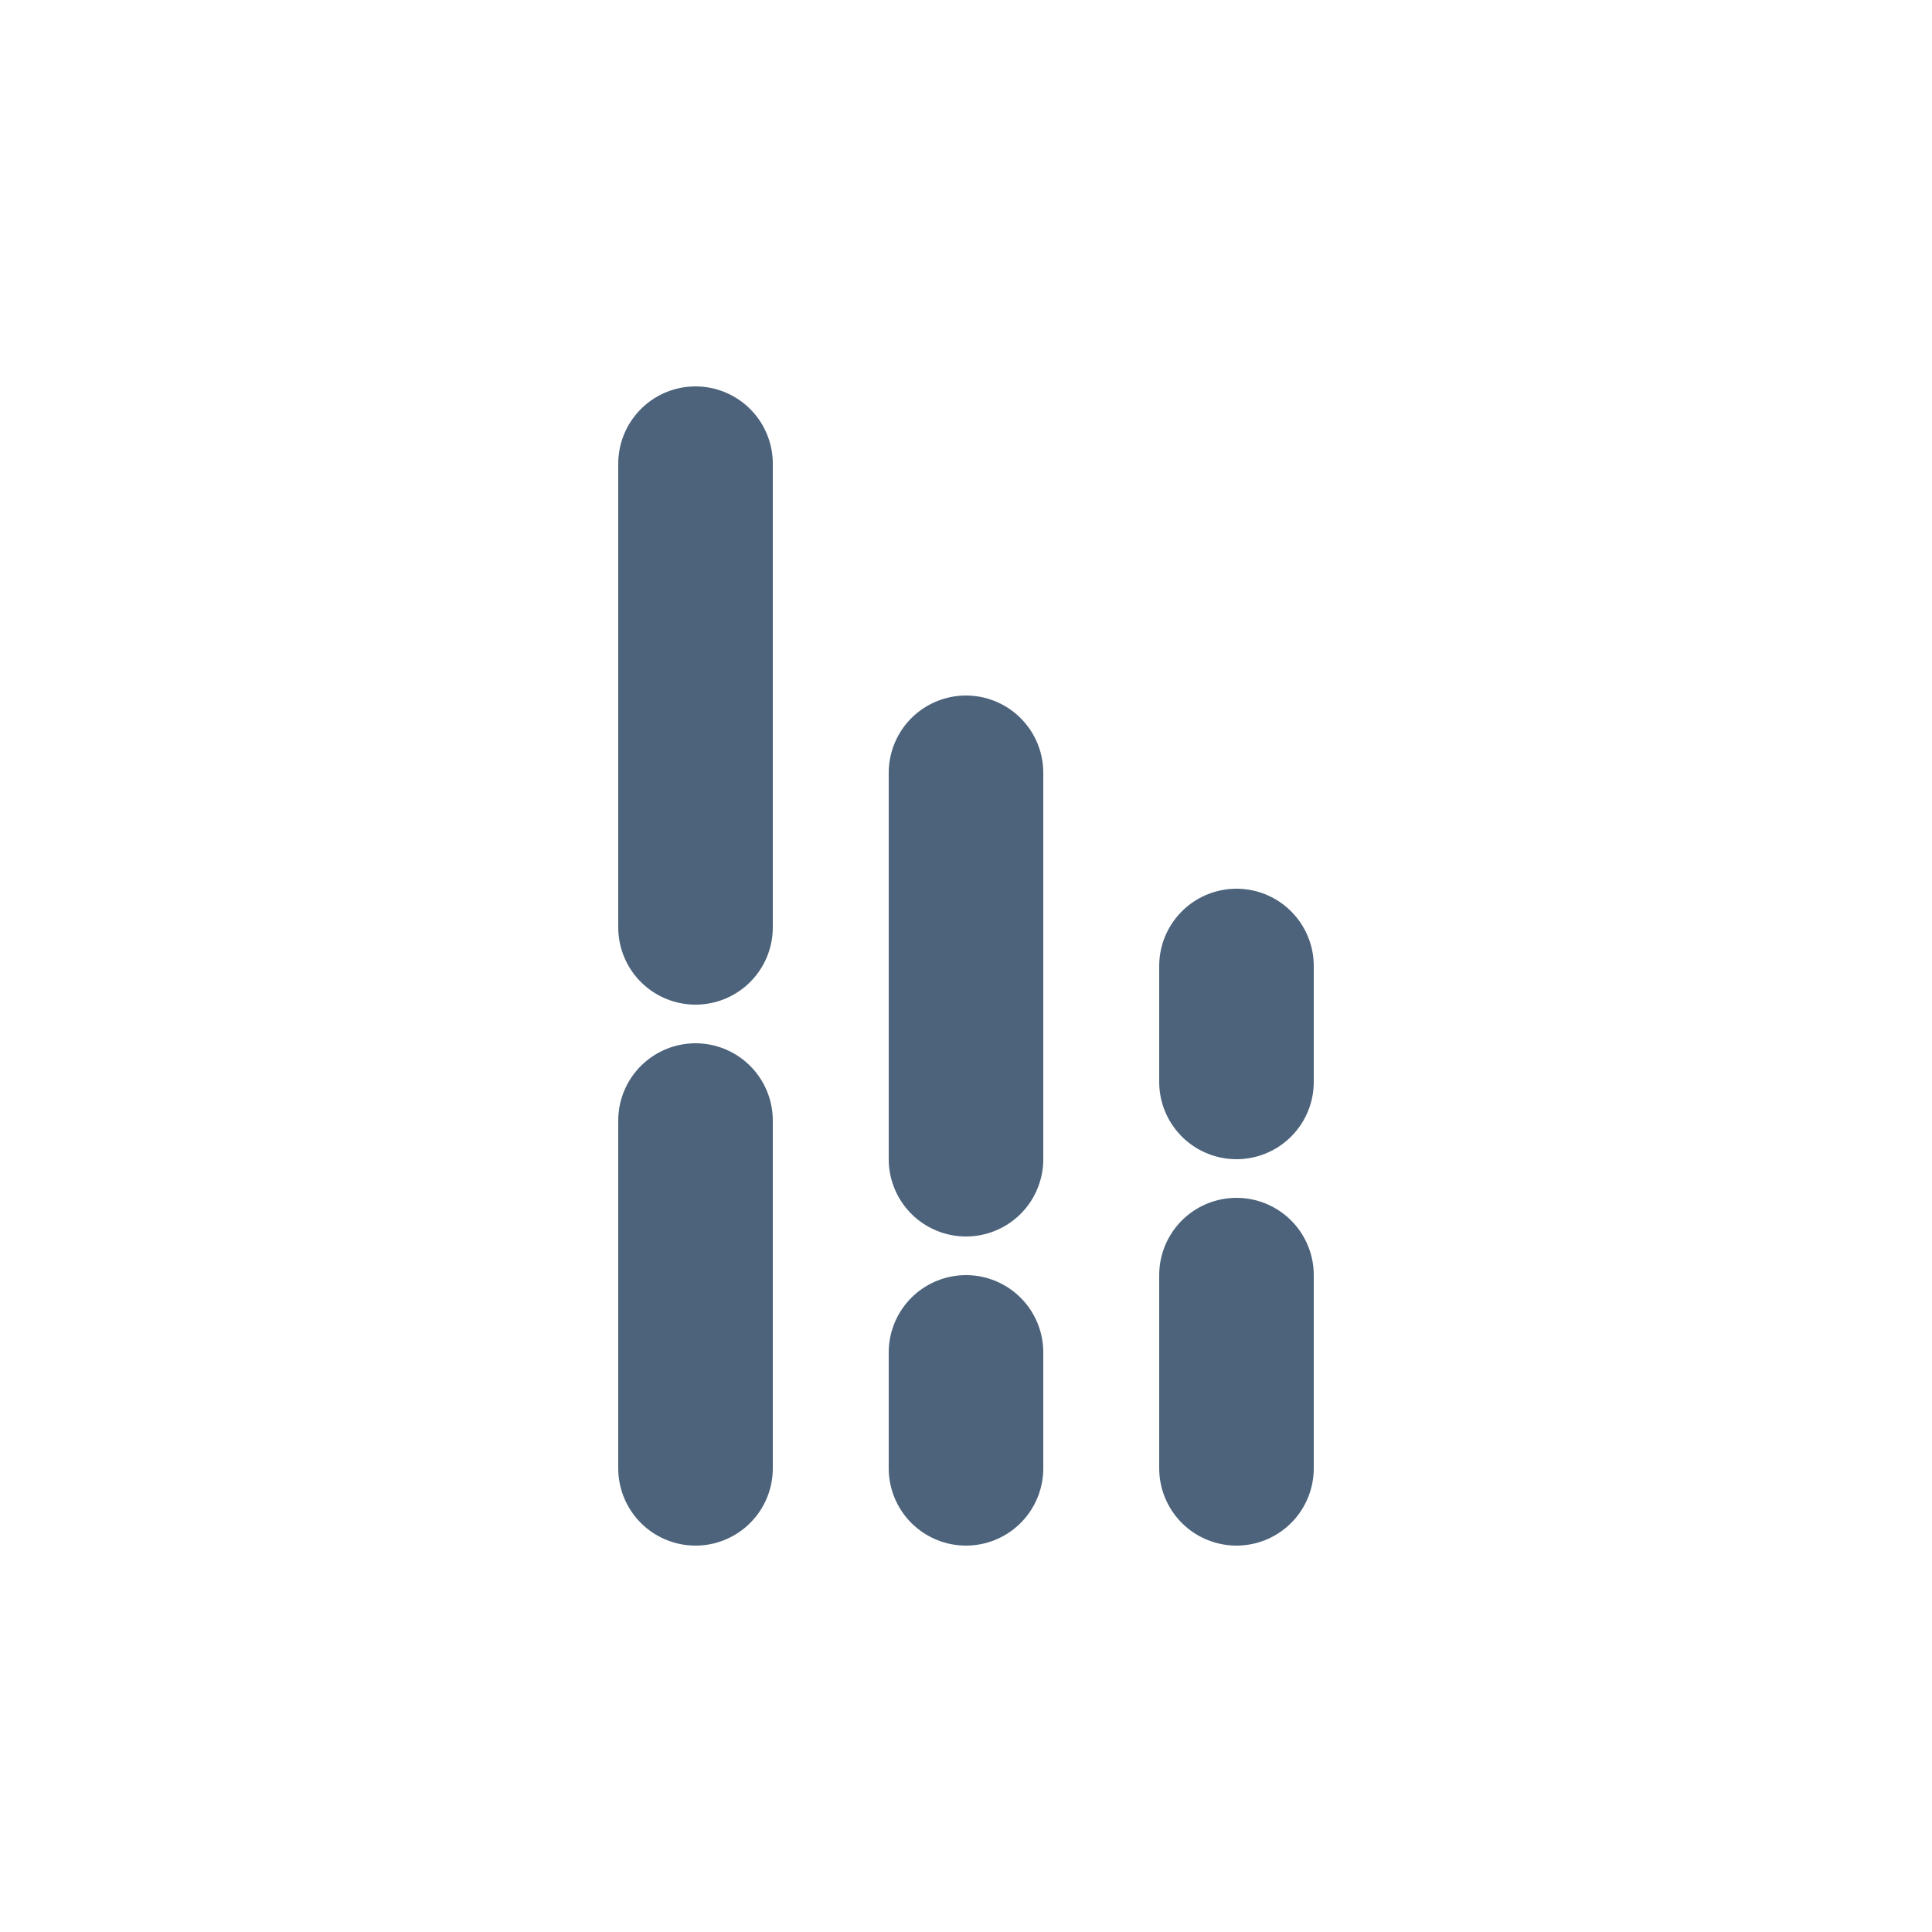 <?xml version="1.0" encoding="UTF-8" standalone="no"?>
<svg
   xmlns:dc="http://purl.org/dc/elements/1.1/"
   xmlns:cc="http://creativecommons.org/ns#"
   xmlns:rdf="http://www.w3.org/1999/02/22-rdf-syntax-ns#"
   xmlns:svg="http://www.w3.org/2000/svg"
   xmlns="http://www.w3.org/2000/svg"
   xmlns:sodipodi="http://sodipodi.sourceforge.net/DTD/sodipodi-0.dtd"
   xmlns:inkscape="http://www.inkscape.org/namespaces/inkscape"
   width="50"
   height="50"
   id="svg2"
   version="1.1"
   inkscape:version="0.91 r13725"
   sodipodi:docname="home.svg">
  <defs
     id="defs14" />
  <sodipodi:namedview
     pagecolor="#ffffff"
     bordercolor="#666666"
     borderopacity="1"
     objecttolerance="10"
     gridtolerance="10"
     guidetolerance="10"
     inkscape:pageopacity="0"
     inkscape:pageshadow="2"
     inkscape:window-width="985"
     inkscape:window-height="647"
     id="namedview12"
     showgrid="false"
     inkscape:zoom="4.72"
     inkscape:cx="25"
     inkscape:cy="25"
     inkscape:window-x="0"
     inkscape:window-y="23"
     inkscape:window-maximized="0"
     inkscape:current-layer="svg2" />
  <!-- Group for karyotype -->
  <g
     stroke-width="4px"
     stroke="#4c637b"
     stroke-linecap="round"
     fill="transparent"
     id="g4"
     style="fill:#4c637b;fill-opacity:1">
    <!-- Chromosomes -->
    <path
       d="M18 12 L18 24 M18 29 L18 38"
       id="path6"
       style="fill:#4c637b;fill-opacity:1;stroke:#4c637b;stroke-opacity:1" />
    <path
       d="M25 20 L25 30 M25 35 L25 38"
       id="path8"
       style="fill:#4c637b;fill-opacity:1;stroke:#4c637b;stroke-opacity:1" />
    <path
       d="M32 25 L32 28 M32 33 L32 38"
       id="path10"
       style="fill:#4c637b;fill-opacity:1;stroke:#4c637b;stroke-opacity:1" />
  </g>
</svg>
